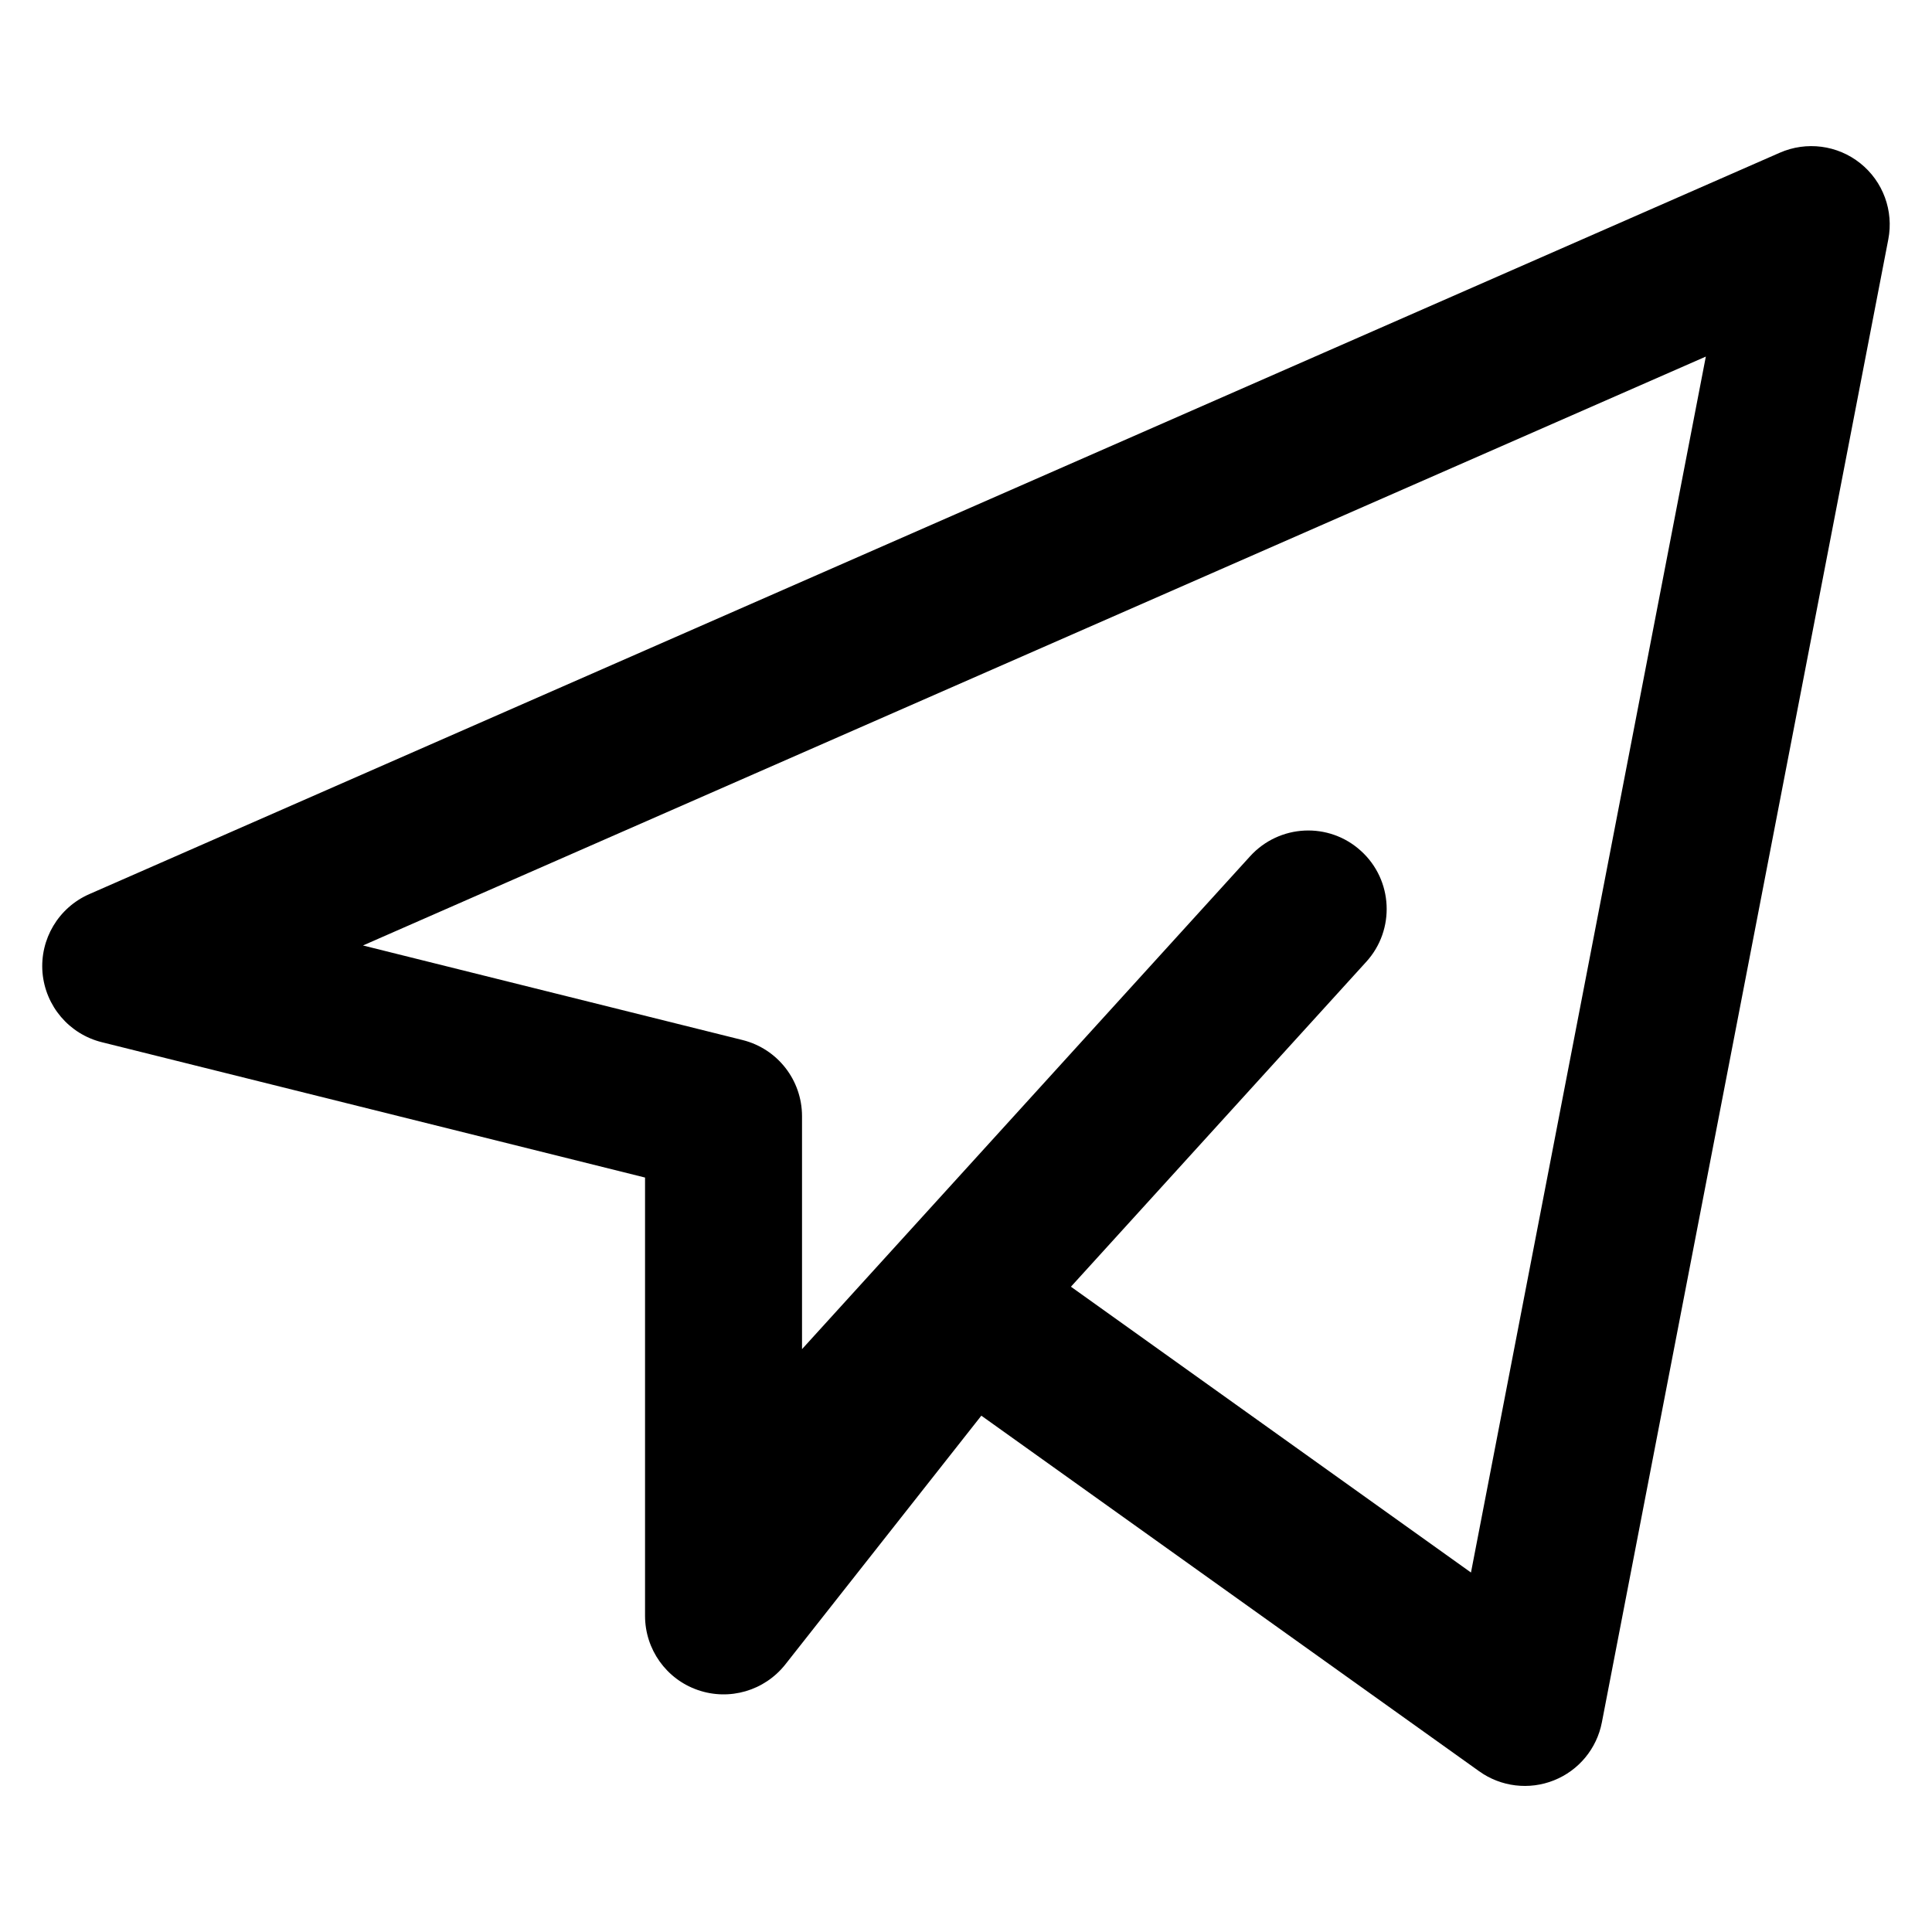 <svg width="16" height="16" viewBox="0 0 16 16" fill="none" xmlns="http://www.w3.org/2000/svg">
<path fill-rule="evenodd" clip-rule="evenodd" d="M15.638 1.983C15.684 1.746 15.595 1.503 15.406 1.352C15.217 1.201 14.96 1.168 14.739 1.265L0.739 7.405C0.484 7.517 0.329 7.778 0.352 8.055C0.376 8.332 0.573 8.564 0.843 8.631L5.342 9.752V13.382C5.342 13.659 5.518 13.906 5.779 13.996C6.041 14.087 6.331 14.002 6.503 13.785L8.127 11.724L12.25 14.669C12.43 14.798 12.664 14.826 12.869 14.744C13.075 14.662 13.224 14.481 13.266 14.264L15.638 1.983ZM6.149 8.613L3.006 7.83L14.127 2.953L12.182 13.023L8.869 10.656L11.315 7.965C11.556 7.7 11.537 7.288 11.271 7.047C11.006 6.805 10.595 6.825 10.353 7.091L6.642 11.173V9.244C6.642 8.945 6.439 8.685 6.149 8.613Z" fill="black"/>
</svg>
